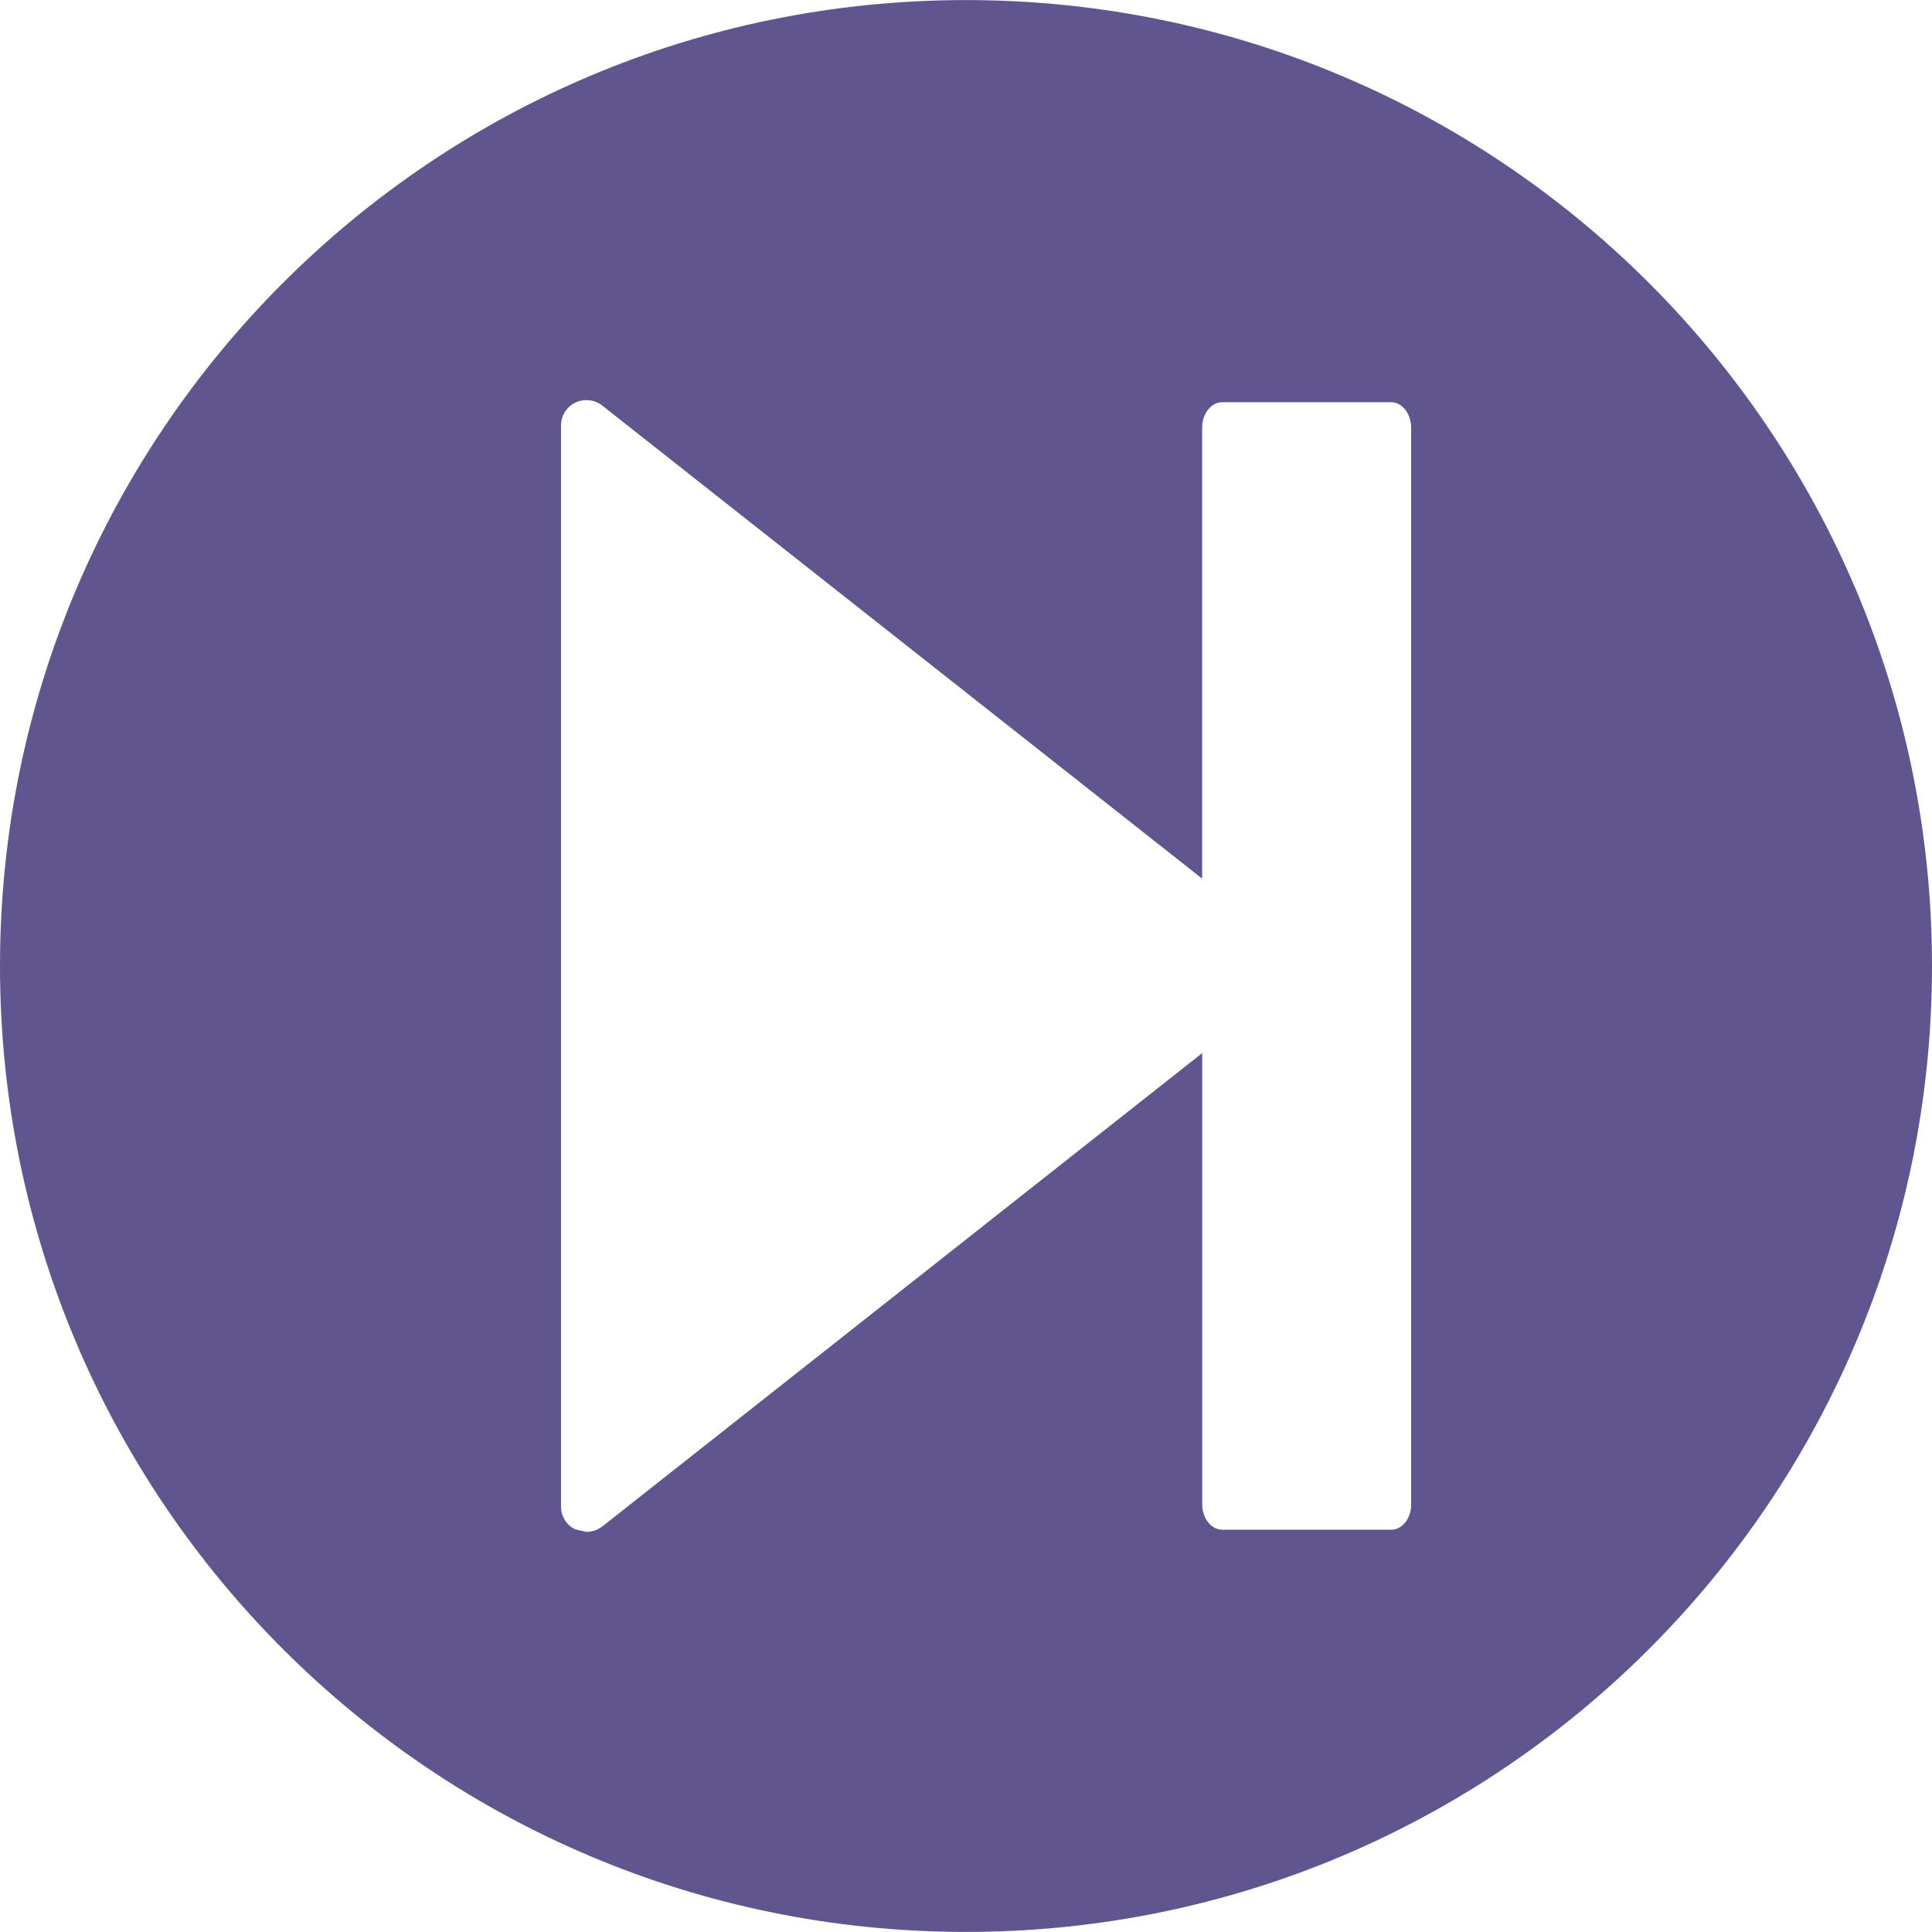<?xml version="1.0" encoding="iso-8859-1"?>
<!-- Generator: Adobe Illustrator 18.1.1, SVG Export Plug-In . SVG Version: 6.00 Build 0)  -->
<svg xmlns="http://www.w3.org/2000/svg" xmlns:xlink="http://www.w3.org/1999/xlink" version="1.1" id="Capa_1" x="0px" y="0px" viewBox="0 0 27.495 27.495" style="enable-background:new 0 0 27.495 27.495;" xml:space="preserve" width="512px" height="512px">
<g>
	<g id="c134_player">
		<path d="M13.747,0.001C6.153,0.001,0,6.156,0,13.747c0,7.593,6.153,13.747,13.747,13.747c7.591,0,13.748-6.154,13.748-13.747    C27.495,6.156,21.338,0.001,13.747,0.001z M20.083,21.407c0,0.202-0.126,0.363-0.284,0.363h-2.404    c-0.157,0-0.286-0.161-0.286-0.363v-6.42L8.57,21.725c-0.063,0.047-0.146,0.076-0.224,0.076l-0.16-0.037    c-0.125-0.057-0.202-0.187-0.202-0.324V6.059c0-0.141,0.077-0.268,0.202-0.328c0.127-0.062,0.275-0.044,0.384,0.04l8.538,6.733    v-6.42c0-0.195,0.129-0.36,0.286-0.36h2.404c0.158,0,0.284,0.165,0.284,0.36v15.323H20.083z" fill="#60558f"/>
	</g>
	<g id="Capa_1_75_">
	</g>
</g>
<g>
</g>
<g>
</g>
<g>
</g>
<g>
</g>
<g>
</g>
<g>
</g>
<g>
</g>
<g>
</g>
<g>
</g>
<g>
</g>
<g>
</g>
<g>
</g>
<g>
</g>
<g>
</g>
<g>
</g>
</svg>
